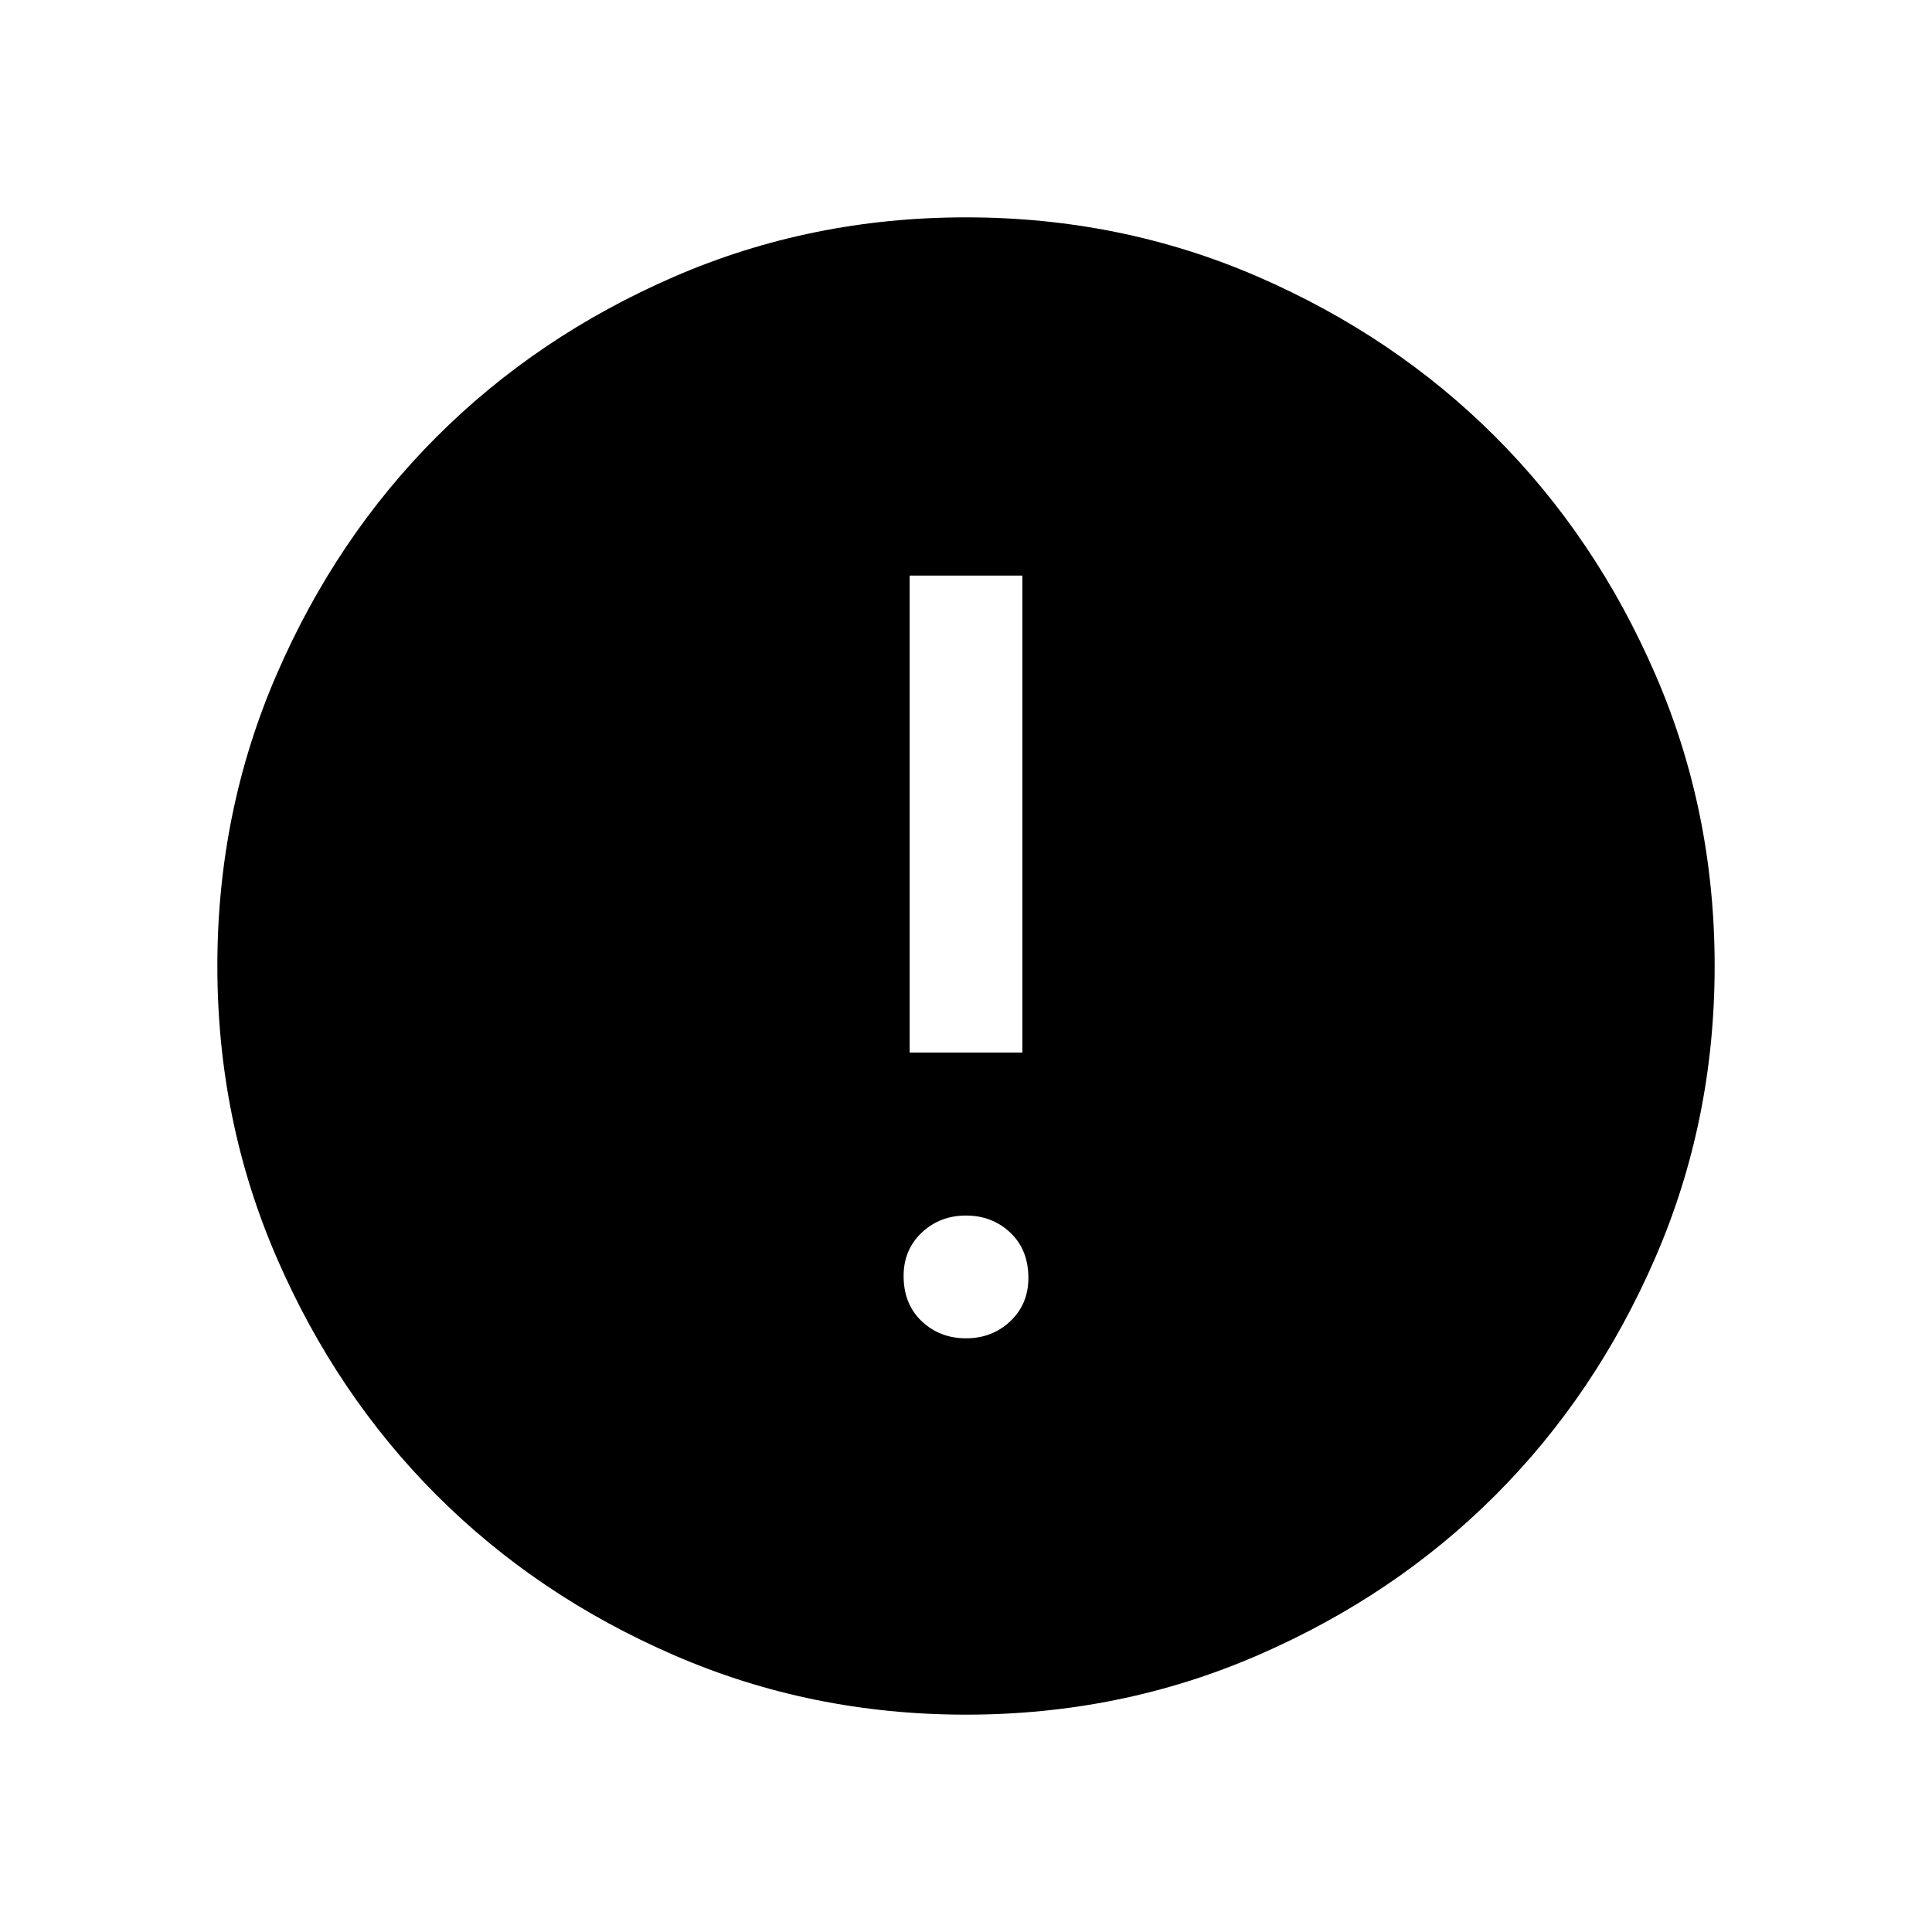 <svg xmlns="http://www.w3.org/2000/svg" height="24" width="24"><path d="M12 16.625q.325 0 .55-.212.225-.213.225-.538 0-.35-.225-.563-.225-.212-.55-.212-.325 0-.55.212-.225.213-.225.538 0 .35.225.563.225.212.55.212Zm-.7-3.55h1.4V7.15h-1.4ZM12 21.3q-1.925 0-3.625-.738-1.7-.737-2.95-1.987-1.25-1.25-1.987-2.95Q2.7 13.925 2.7 12t.738-3.625q.737-1.7 1.987-2.95 1.25-1.25 2.95-1.988Q10.075 2.7 12 2.7t3.625.737q1.7.738 2.95 1.988 1.25 1.25 1.987 2.95.738 1.7.738 3.625t-.738 3.625q-.737 1.7-1.987 2.95-1.25 1.25-2.95 1.987-1.7.738-3.625.738Z"/></svg>